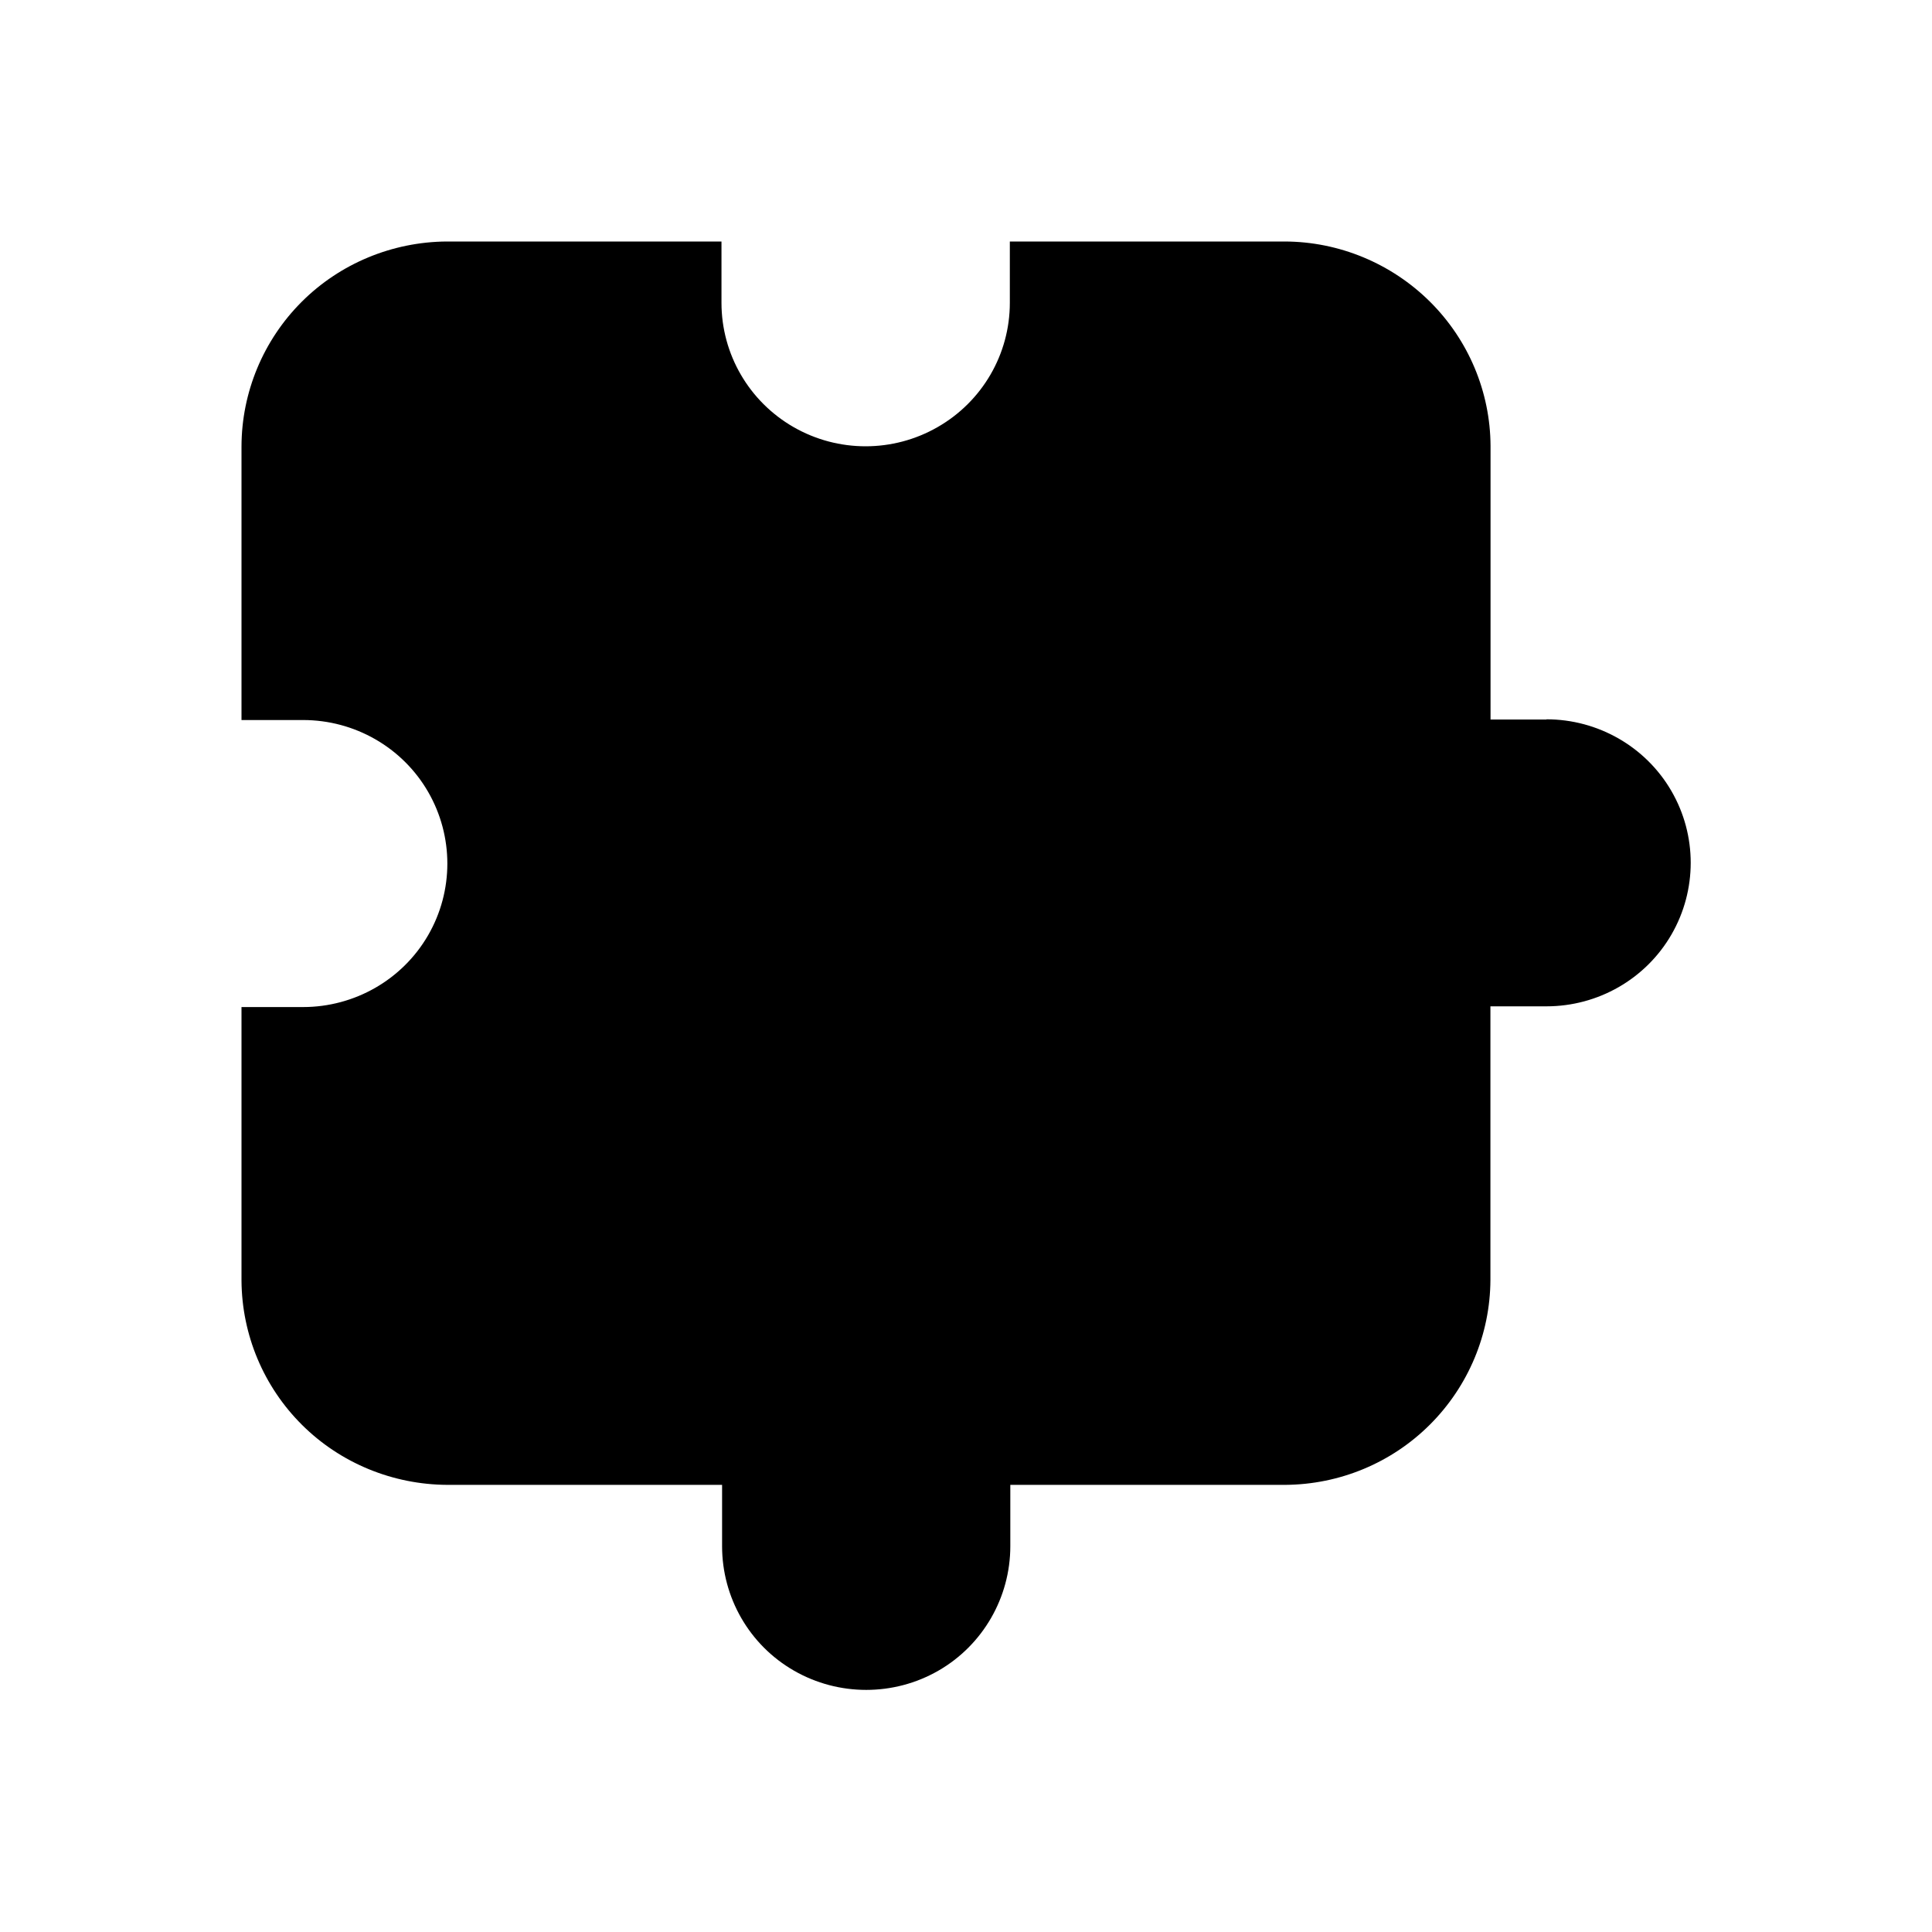 <?xml version="1.0" encoding="UTF-8" standalone="no"?>
<svg
   viewBox="0 0 16 16"
   version="1.1"
   id="svg1"
   sodipodi:docname="folder-extension.svg"
   inkscape:version="1.3.2 (091e20ef0f, 2023-11-25)"
   xmlns:inkscape="http://www.inkscape.org/namespaces/inkscape"
   xmlns:sodipodi="http://sodipodi.sourceforge.net/DTD/sodipodi-0.dtd"
   xmlns="http://www.w3.org/2000/svg"
   xmlns:svg="http://www.w3.org/2000/svg">
  <sodipodi:namedview
     id="namedview1"
     pagecolor="#ffffff"
     bordercolor="#999999"
     borderopacity="1"
     inkscape:showpageshadow="2"
     inkscape:pageopacity="0"
     inkscape:pagecheckerboard="0"
     inkscape:deskcolor="#d1d1d1"
     inkscape:zoom="47.75"
     inkscape:cx="8"
     inkscape:cy="8"
     inkscape:window-width="1920"
     inkscape:window-height="996"
     inkscape:window-x="0"
     inkscape:window-y="0"
     inkscape:window-maximized="1"
     inkscape:current-layer="svg1" />
  <defs
     id="defs3051">
    <style
       type="text/css"
       id="current-color-scheme">.ColorScheme-Text {color:#fcfcfc;}</style>
  </defs>
  <path
     style="fill:#000000"
     d="M 3.699,2 C 3.249,2.003 2.816,2.182 2.498,2.5 2.18,2.818 2.001,3.249 2,3.697 v 2.266 h 0.51 c 0.427,0 0.822,0.226 1.035,0.594 0.213,0.368 0.213,0.822 0,1.189 -0.213,0.368 -0.609,0.594 -1.035,0.594 H 2 v 2.266 c 0.003,0.449 0.183,0.878 0.502,1.195 0.319,0.317 0.752,0.494 1.203,0.496 h 2.275 v 0.508 c 0,0.425 0.226,0.819 0.596,1.031 0.369,0.212 0.826,0.212 1.195,0 0.369,-0.212 0.596,-0.607 0.596,-1.031 v -0.508 h 2.277 c 0.451,-0.003 0.881,-0.182 1.199,-0.5 0.318,-0.318 0.498,-0.748 0.5,-1.197 V 8.334 h 0.464 c 0.427,0 0.822,-0.226 1.035,-0.594 0.213,-0.368 0.213,-0.822 0,-1.189 -0.213,-0.368 -0.609,-0.594 -1.035,-0.594 v 0.002 H 12.344 V 3.693 C 12.342,3.244 12.161,2.815 11.842,2.498 11.522,2.181 11.09,2.001 10.639,2 H 8.363 v 0.508 c 0,0.425 -0.228,0.817 -0.598,1.029 -0.369,0.212 -0.824,0.212 -1.193,0 C 6.203,3.325 5.975,2.933 5.975,2.508 V 2 Z"
     class="ColorScheme-Text"
     id="path1" />
</svg>
